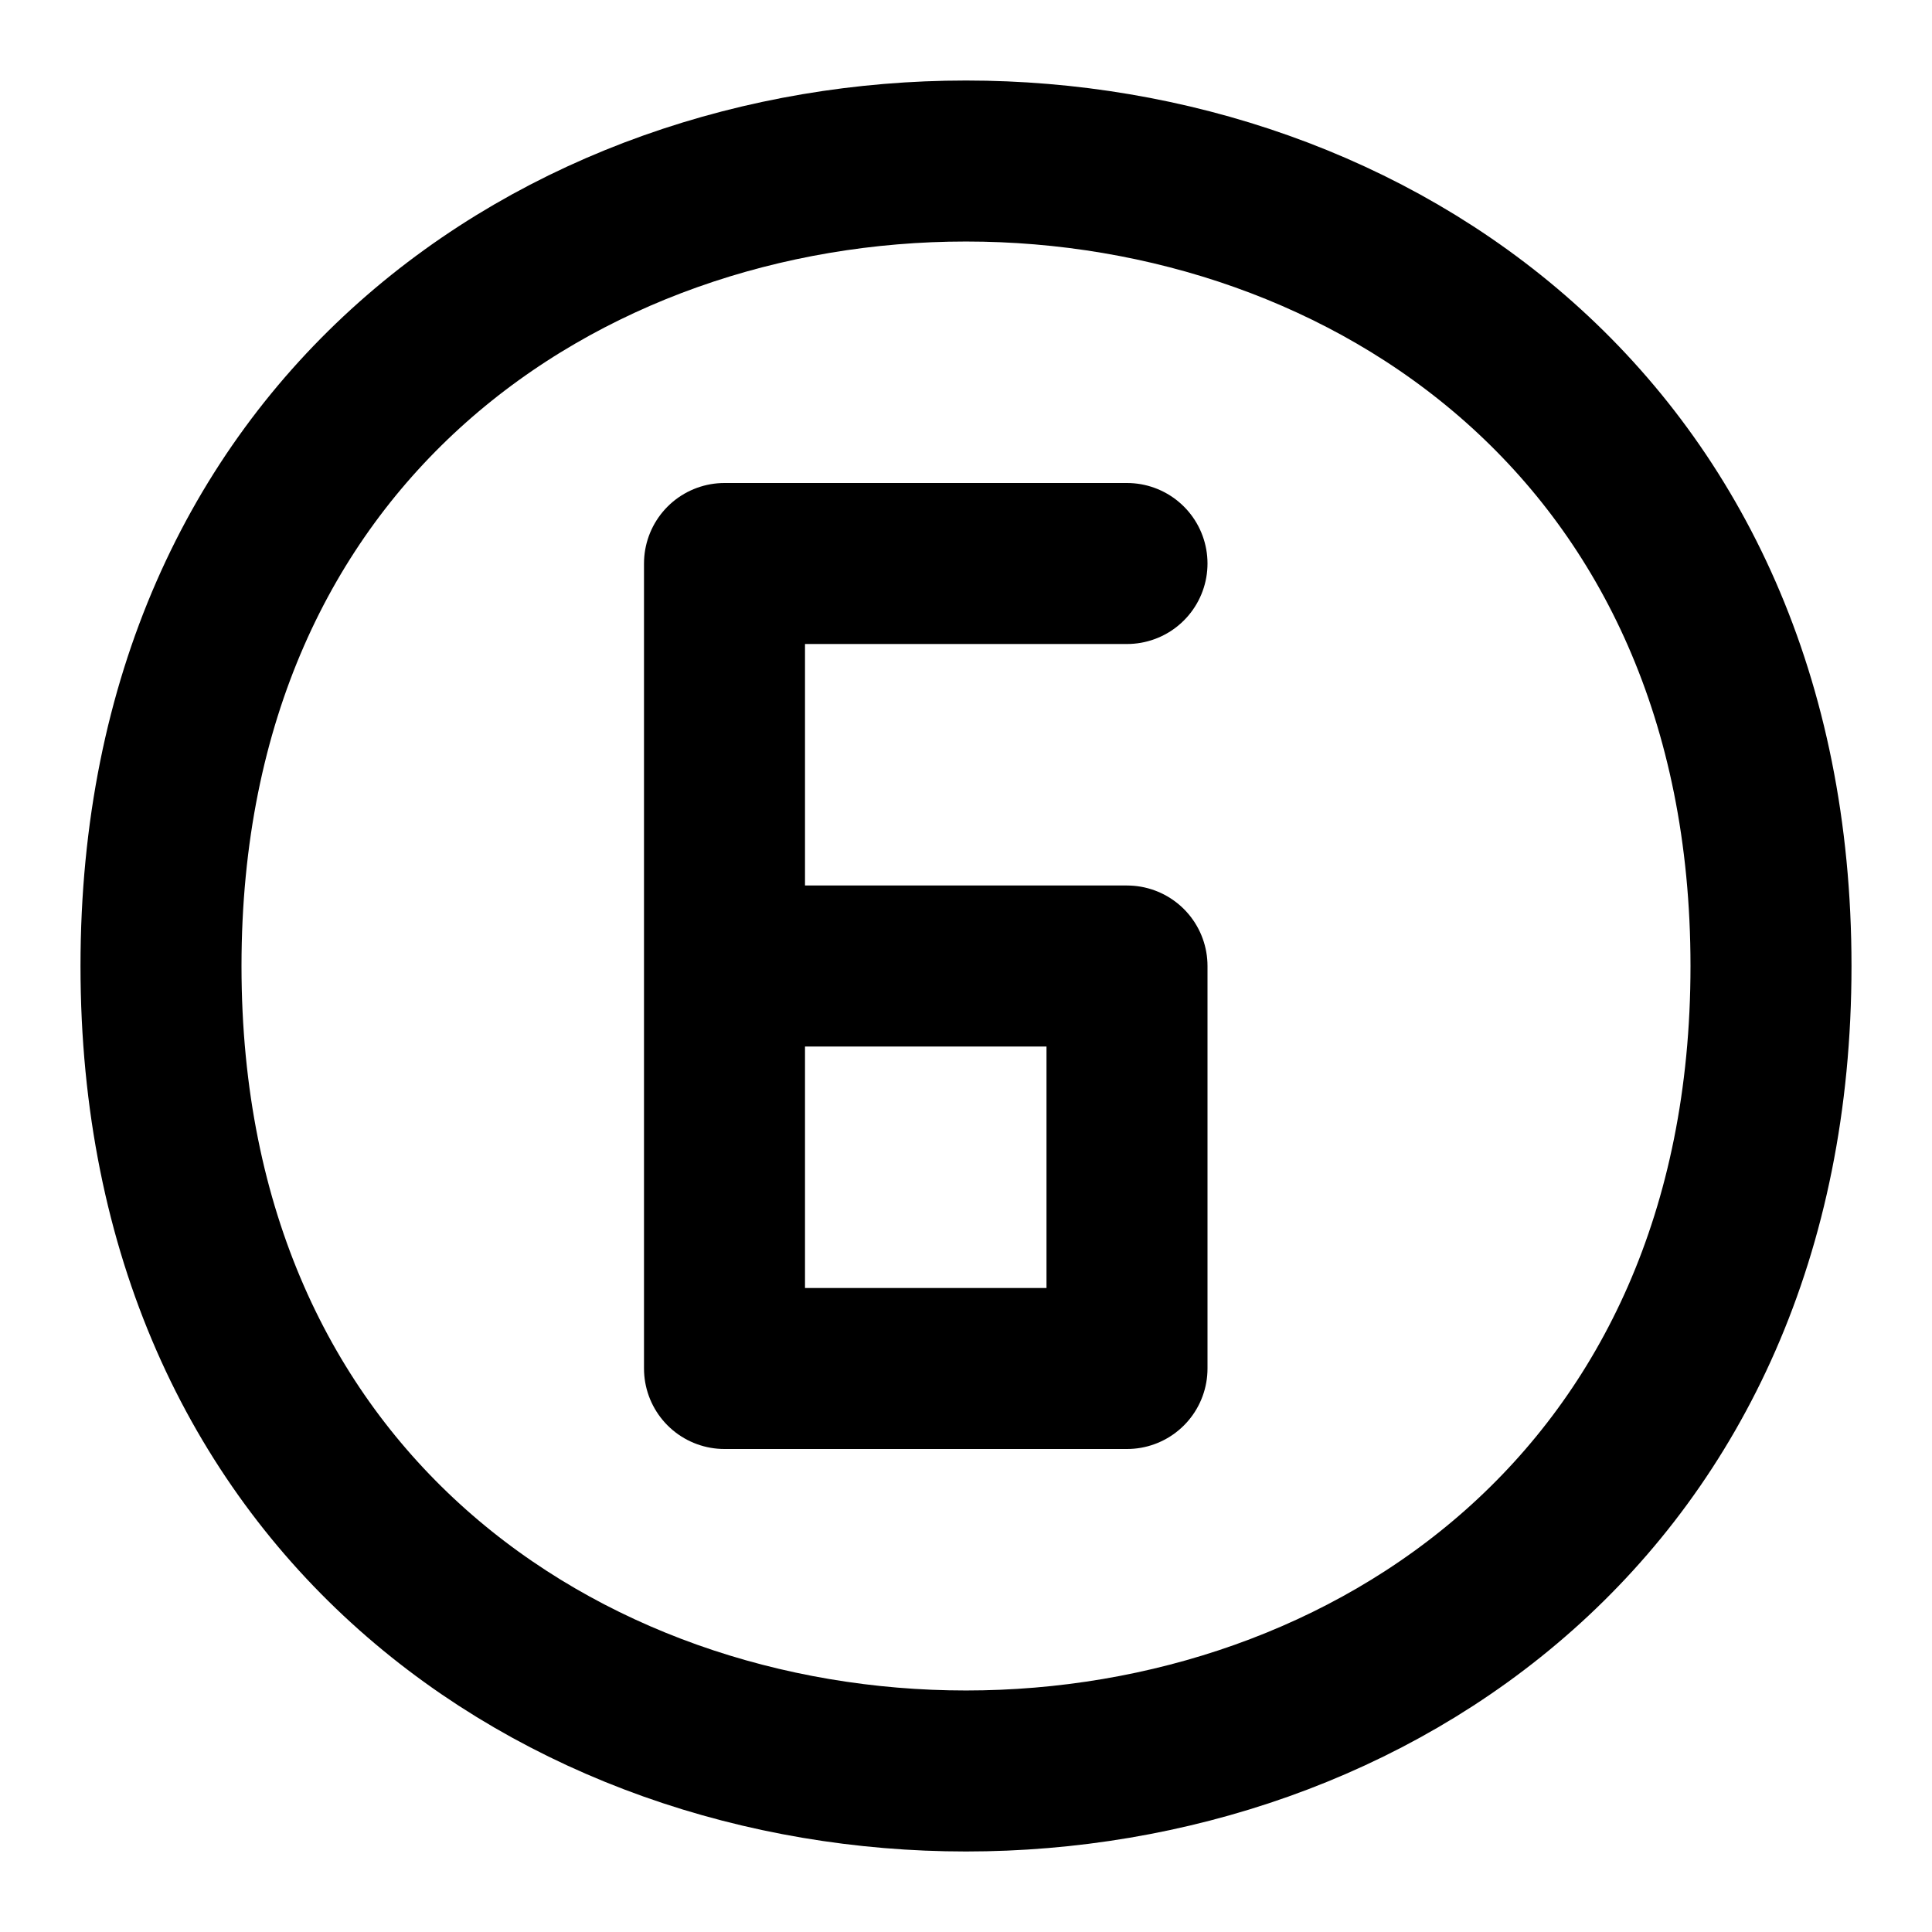 <svg
  width="24"
  height="24"
  viewBox="0 0 24 24"
  xmlns="http://www.w3.org/2000/svg"
  fill="none"
  stroke="currentColor"
  stroke-width="2"
  stroke-linecap="round"
  stroke-linejoin="round"
>
  <path d="M9 12h5v5H9v-5zm0 0V7h5" />
  <path d="M2 12c0 13.333 20 13.333 20 0S2-1.333 2 12z" />
</svg>

